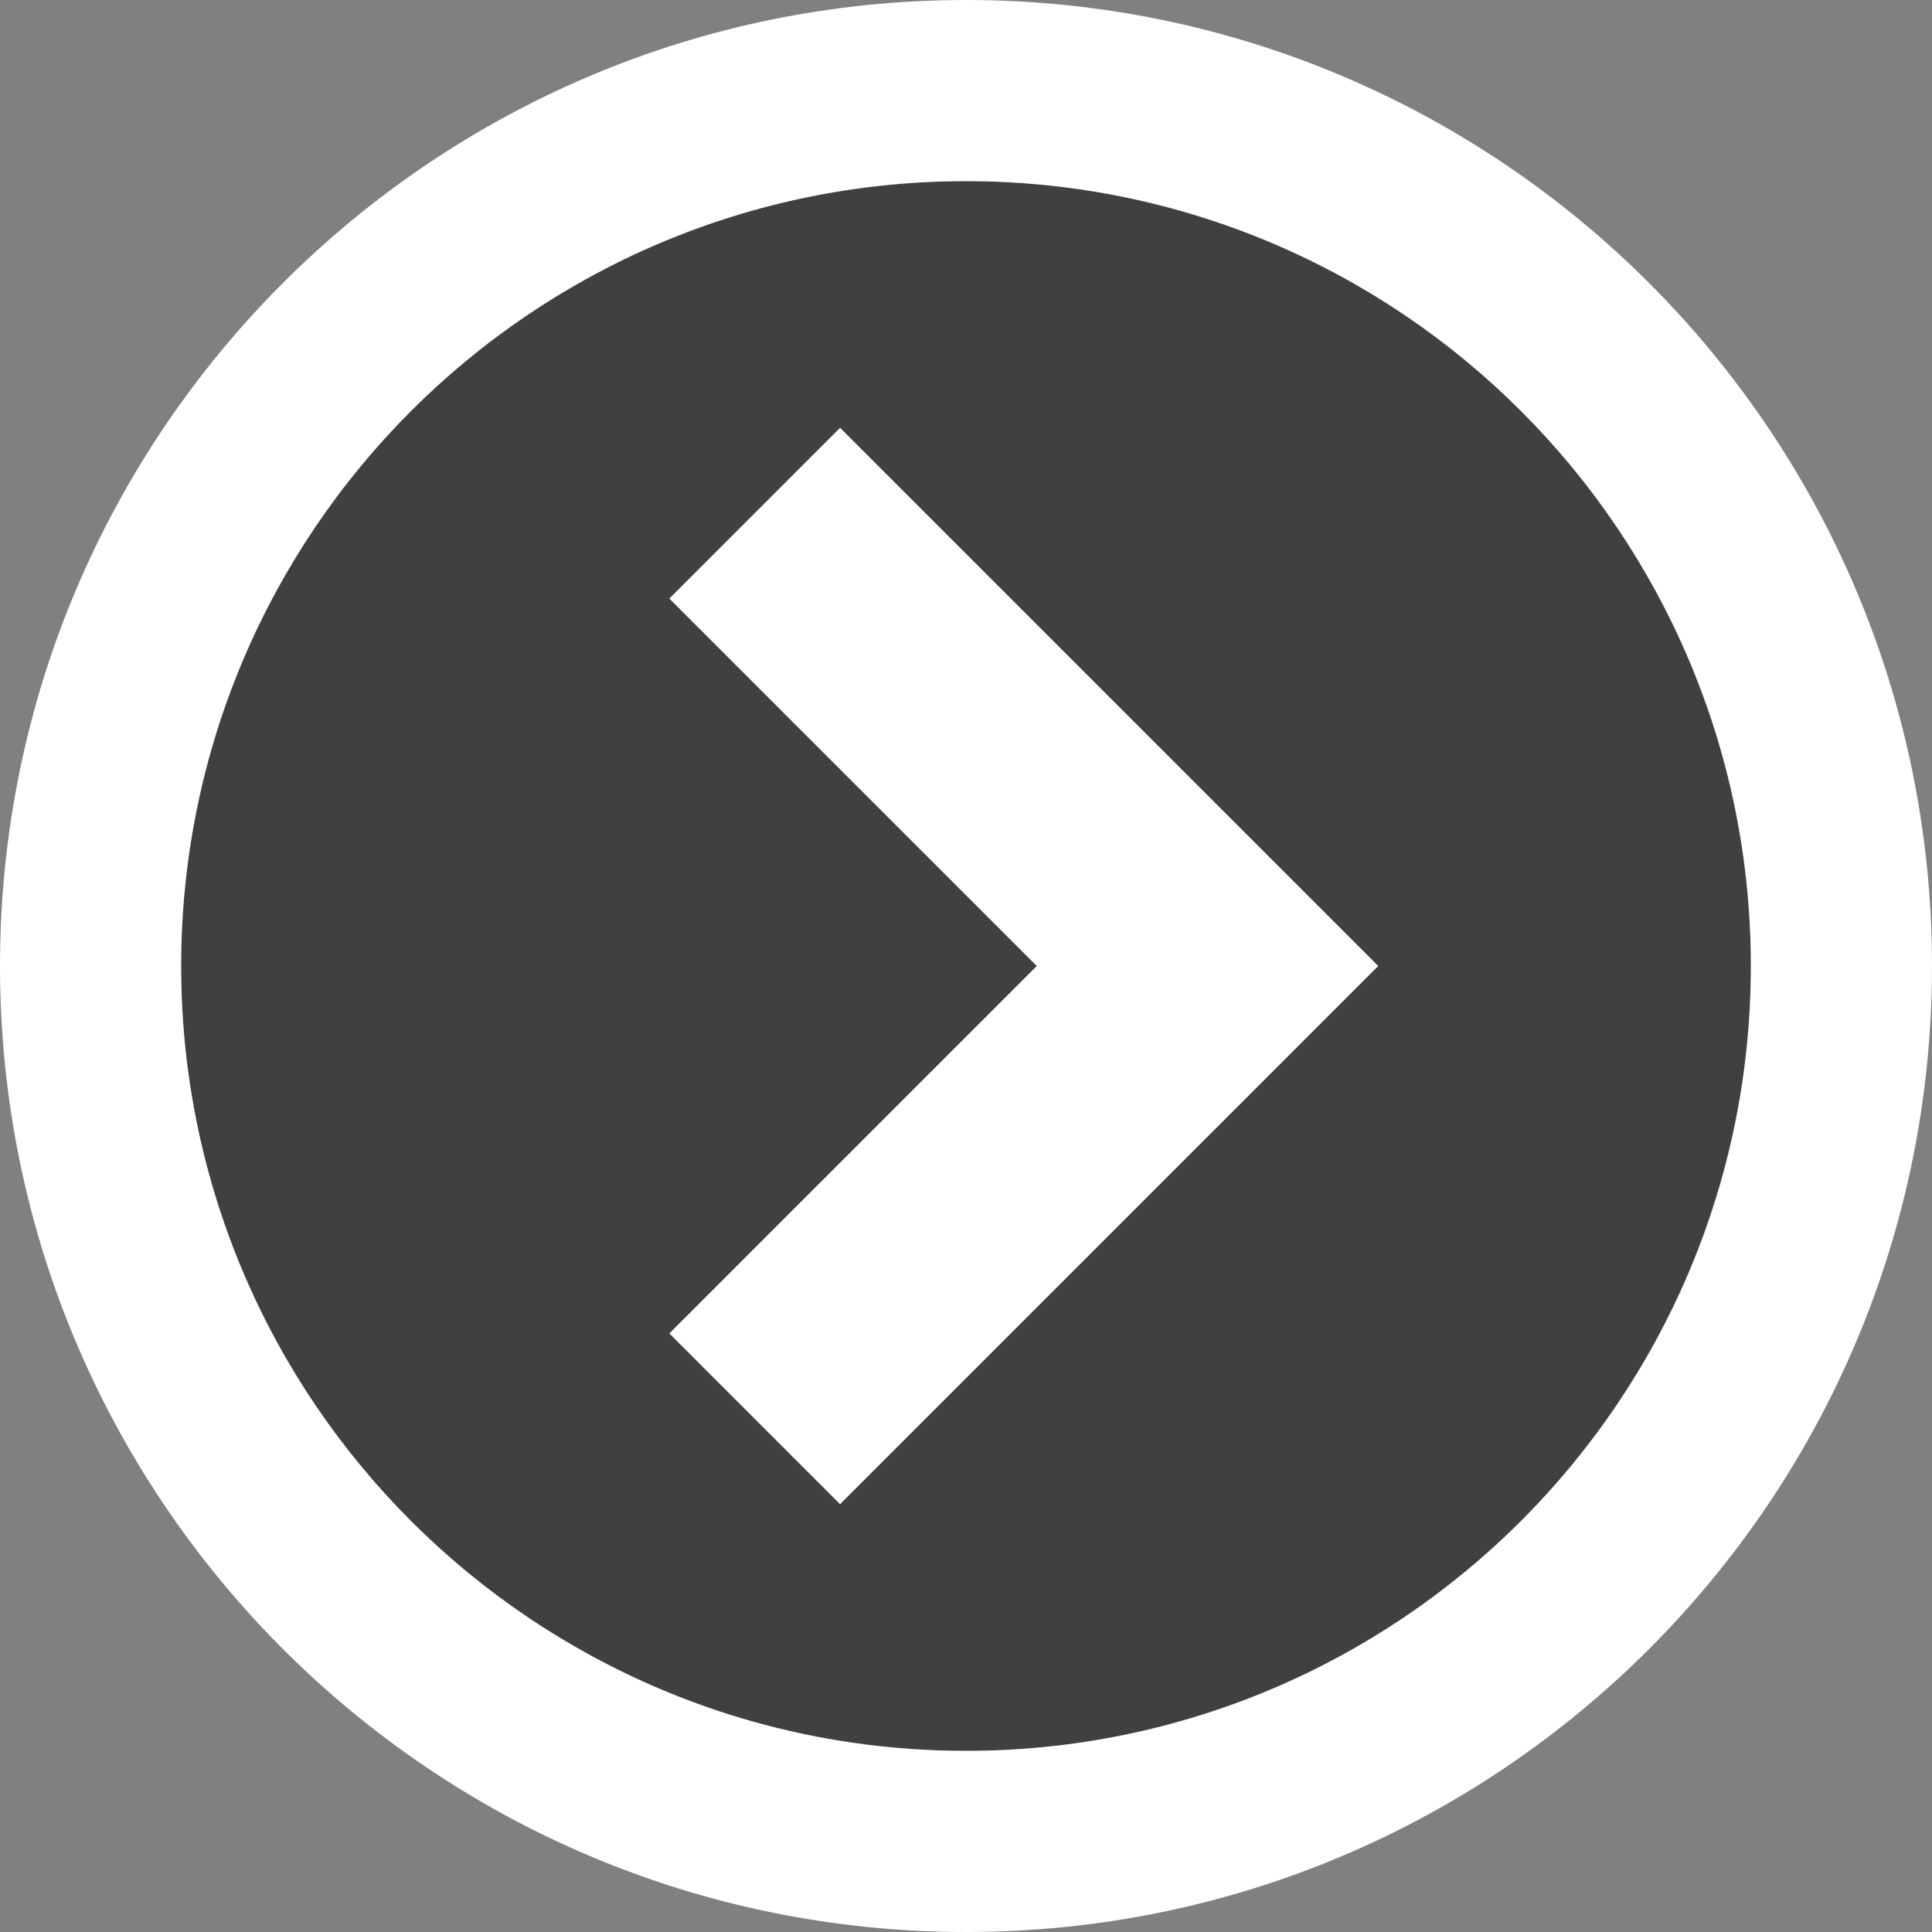 <?xml version="1.0" encoding="utf-8"?>
<!-- Generator: Adobe Illustrator 17.0.0, SVG Export Plug-In . SVG Version: 6.00 Build 0)  -->
<!DOCTYPE svg PUBLIC "-//W3C//DTD SVG 1.1//EN" "http://www.w3.org/Graphics/SVG/1.1/DTD/svg11.dtd">
<svg version="1.1" id="Layer_1" xmlns="http://www.w3.org/2000/svg" xmlns:xlink="http://www.w3.org/1999/xlink" x="0px" y="0px"
	 width="16px" height="16px" viewBox="0 0 16 16" enable-background="new 0 0 16 16" xml:space="preserve">
<rect x="0" y="0" width="16" height="16" fill="#808080" stroke="none"/>
<circle opacity="0.5" cx="8" cy="8" r="6.5"/>
<g>
	<path fill="#FFFFFF" d="M16,8c0-4.418-3.582-8-8-8S0,3.582,0,8s3.582,8,8,8S16,12.418,16,8z M14.5,8c0,3.59-2.91,6.5-6.5,6.5
		S1.5,11.59,1.5,8S4.41,1.5,8,1.5S14.5,4.41,14.5,8z"/>
	<path fill="#FFFFFF" d="M8.586,8l-3.043,3.043l1.414,1.414L11.414,8L6.957,3.543L5.543,4.957L8.586,8z"/>
</g>
</svg>
